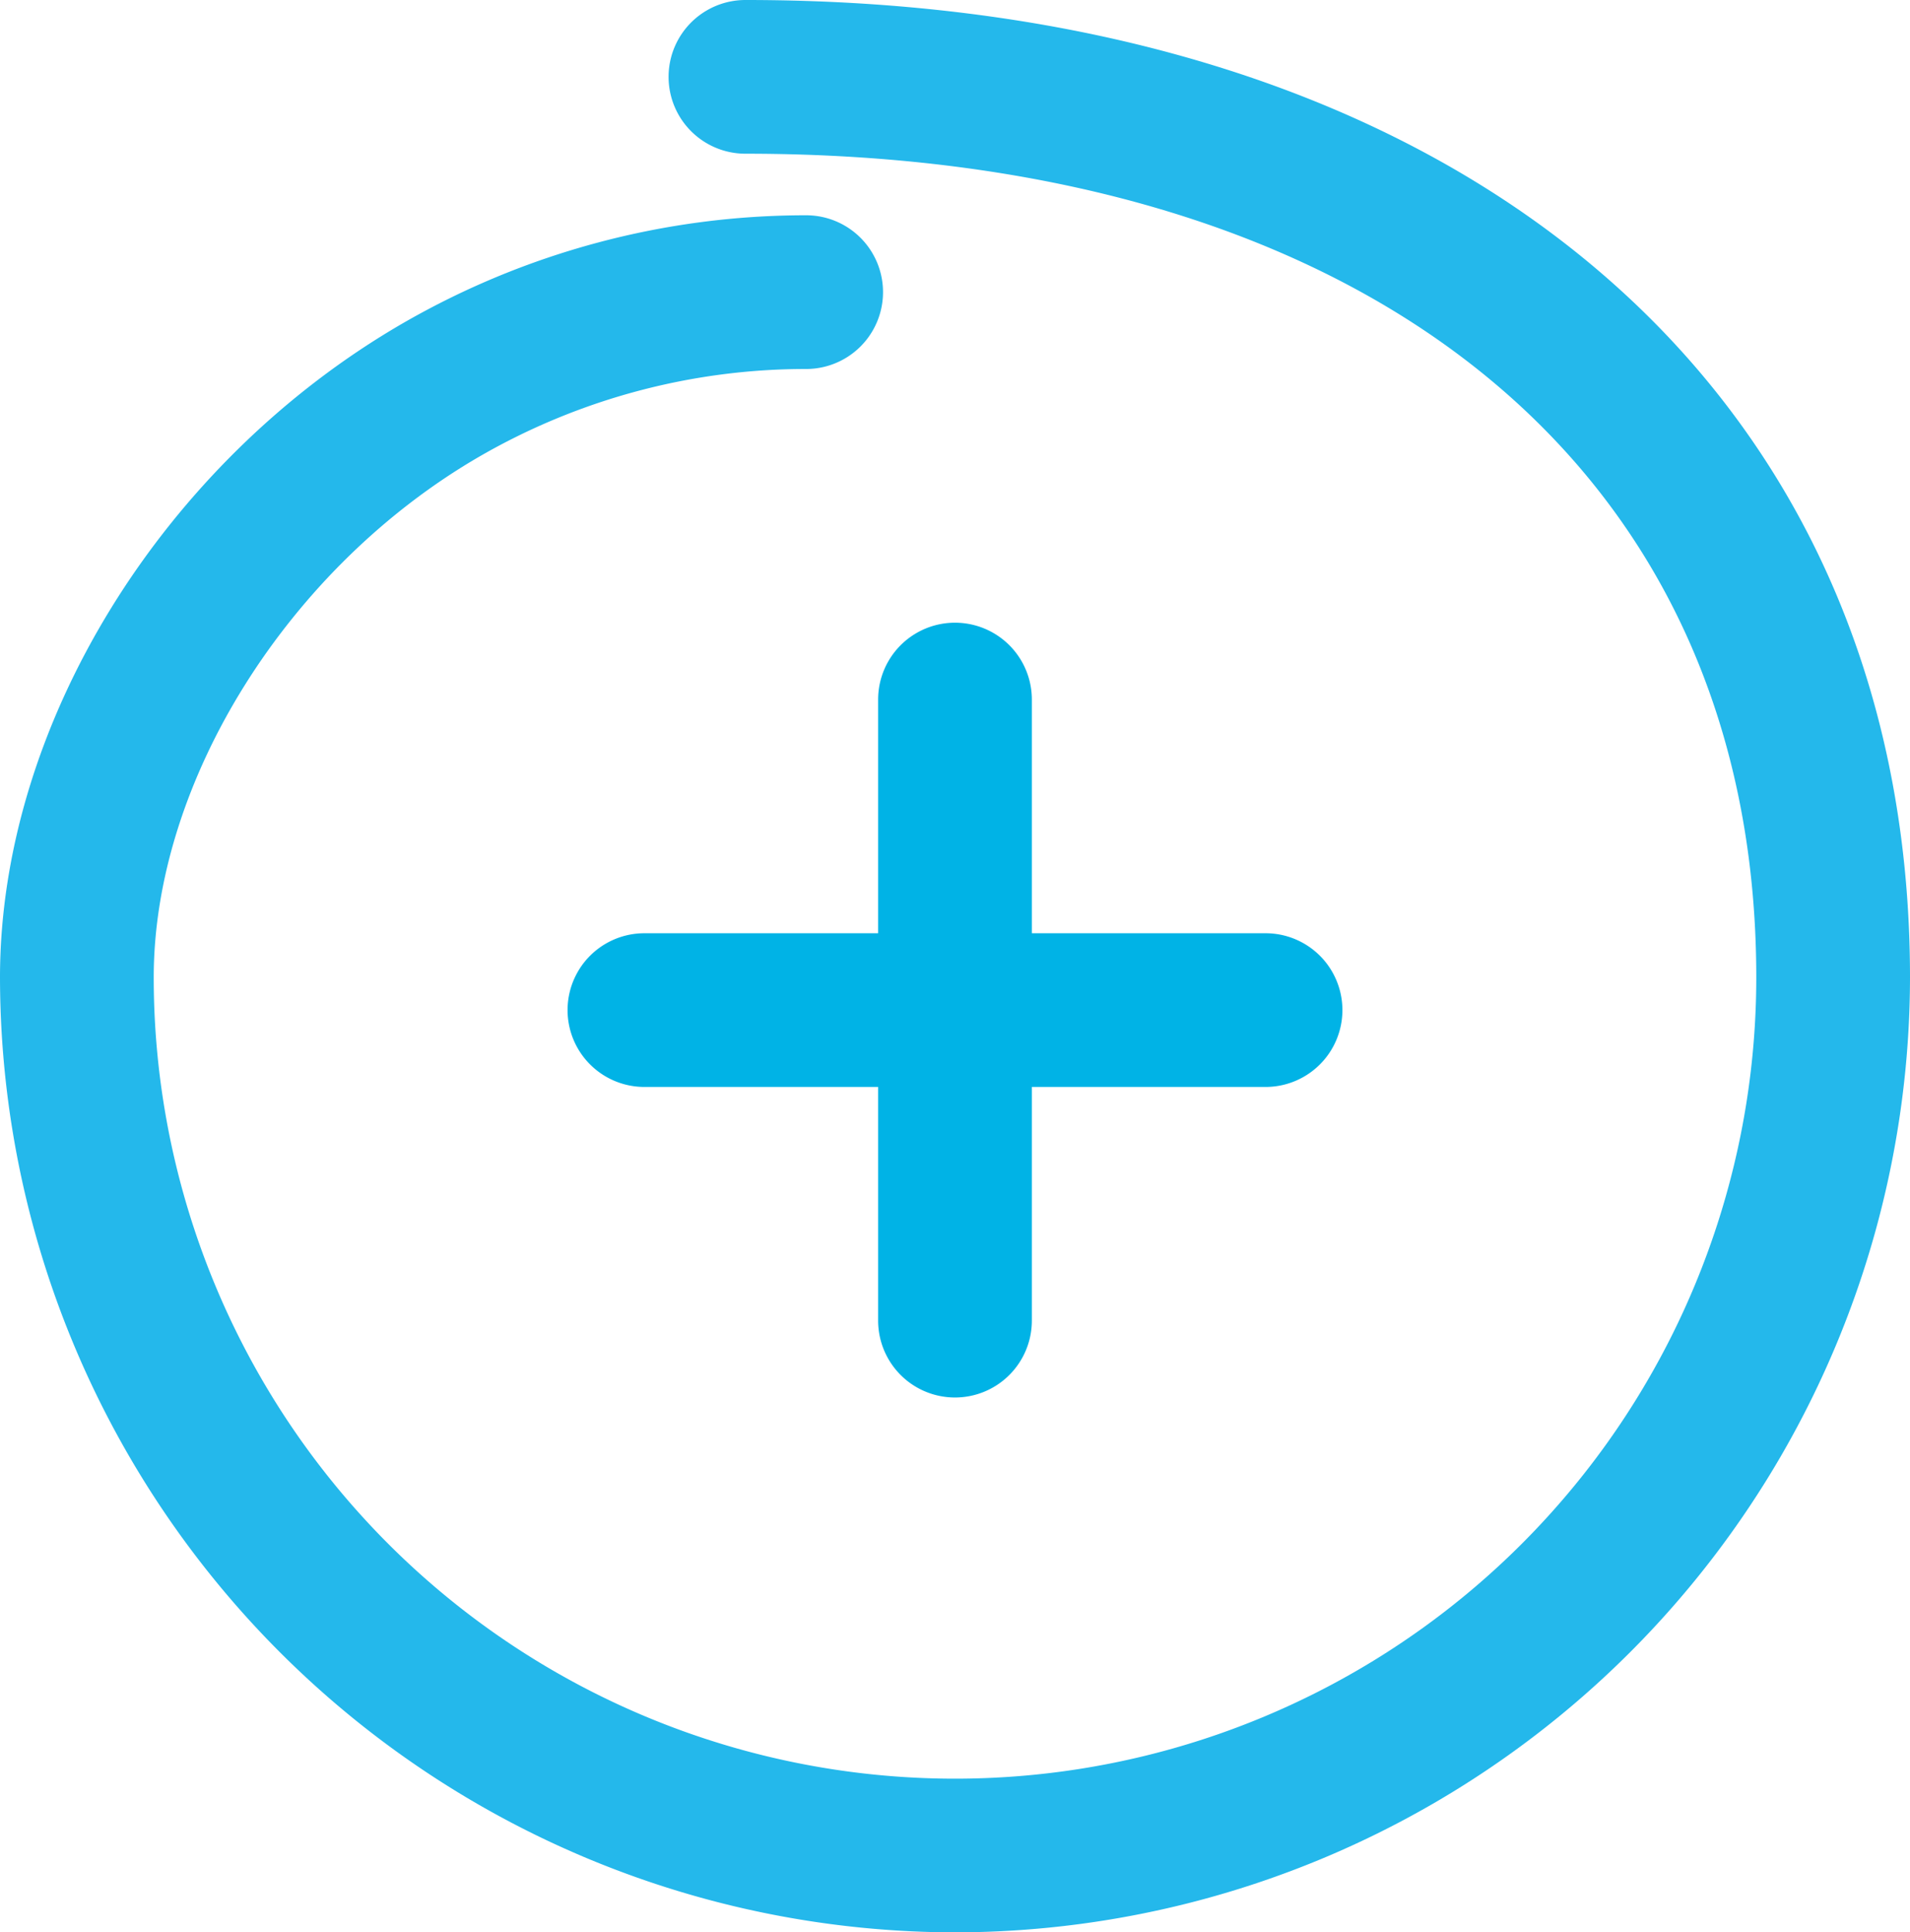 <svg xmlns="http://www.w3.org/2000/svg" viewBox="0 0 86.975 88">
  <title>plus</title>
  <g id="35654094-9baa-44e0-9c61-efa3d8b07423" data-name="Layer 2">
    <g id="9d7d77ff-99a0-463f-a76d-822f834ca6f7" data-name="Layer 1">
      <path d="M43.487,88A43.536,43.536,0,0,1,0,44.514C0,33.04,7.377,21.064,18.356,14.715A36.698,36.698,0,0,1,36.71,9.804a3.5,3.5,0,0,1,0,7,29.696,29.696,0,0,0-14.85,3.971C13.111,25.834,7,35.597,7,44.514a36.487,36.487,0,0,0,72.975,0C79.975,21.374,62.337,7,33.945,7a3.5,3.5,0,0,1,0-7C66.159,0,86.975,17.473,86.975,44.514A43.536,43.536,0,0,1,43.487,88Z" fill="#24b8eb"/>
      <g>
        <path d="M43.487,63.643a3.501,3.501,0,0,1-3.5-3.5V31.858a3.5,3.5,0,1,1,7,0V60.143A3.501,3.501,0,0,1,43.487,63.643Z" fill="#00b3e6"/>
        <path d="M57.629,49.5H29.345a3.5,3.5,0,0,1,0-7H57.629a3.5,3.5,0,0,1,0,7Z" fill="#00b3e6"/>
      </g>
    </g>
  </g>
</svg>
